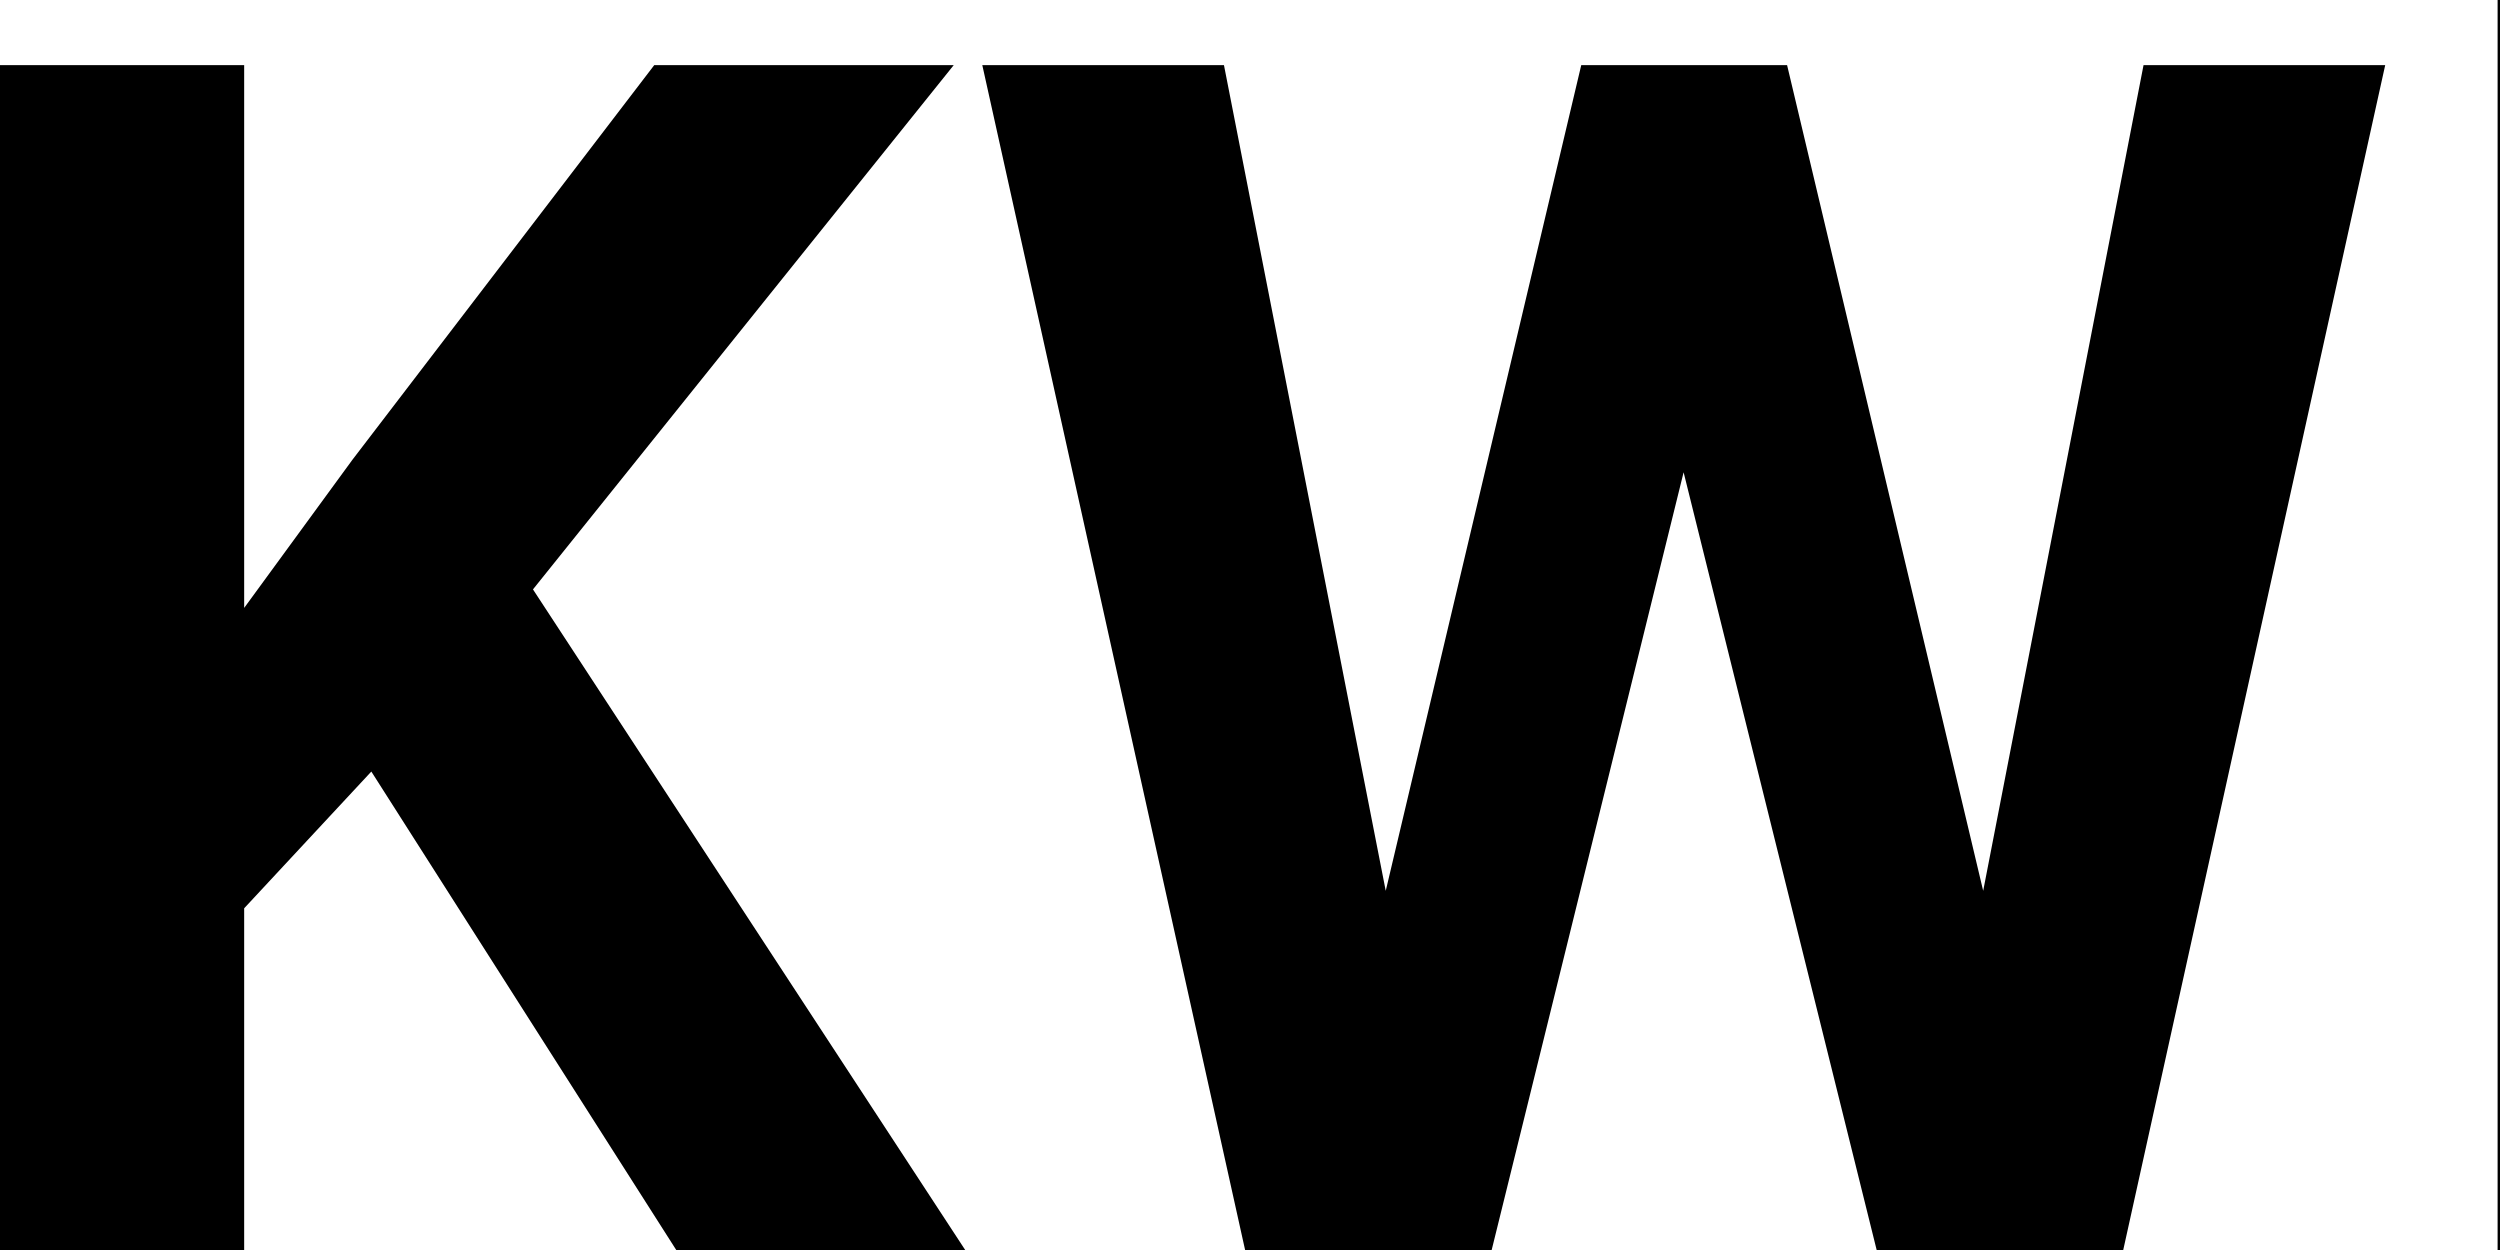 <svg width="24" height="12" viewBox="0 0 24 12" fill="none" xmlns="http://www.w3.org/2000/svg">
<path d="M2.344 0.625V12H0V0.625H2.344ZM9.156 0.625L4.648 6.242L2.047 9.039L1.625 6.82L3.383 4.414L6.281 0.625H9.156ZM6.492 12L3.141 6.742L4.875 5.289L9.266 12H6.492Z" fill="black"/>
<path d="M12.914 10.195L15.18 0.625H16.445L16.734 2.219L14.32 12H12.961L12.914 10.195ZM11.75 0.625L13.625 10.195L13.469 12H11.953L9.43 0.625H11.75ZM18.727 10.156L20.578 0.625H22.898L20.383 12H18.867L18.727 10.156ZM17.156 0.625L19.438 10.234L19.375 12H18.016L15.586 2.211L15.898 0.625H17.156Z" fill="black"/>
<path d="M26.227 0V12H23.977V0H26.227ZM25.906 7.477H25.289C25.294 6.888 25.372 6.346 25.523 5.852C25.674 5.352 25.891 4.919 26.172 4.555C26.453 4.185 26.789 3.898 27.18 3.695C27.576 3.492 28.013 3.391 28.492 3.391C28.909 3.391 29.287 3.451 29.625 3.57C29.969 3.685 30.263 3.872 30.508 4.133C30.758 4.388 30.951 4.724 31.086 5.141C31.221 5.557 31.289 6.062 31.289 6.656V12H29.023V6.641C29.023 6.266 28.969 5.971 28.859 5.758C28.755 5.539 28.602 5.385 28.398 5.297C28.201 5.203 27.956 5.156 27.664 5.156C27.341 5.156 27.065 5.216 26.836 5.336C26.612 5.456 26.432 5.622 26.297 5.836C26.162 6.044 26.062 6.289 26 6.57C25.938 6.852 25.906 7.154 25.906 7.477Z" fill="black"/>
</svg>
